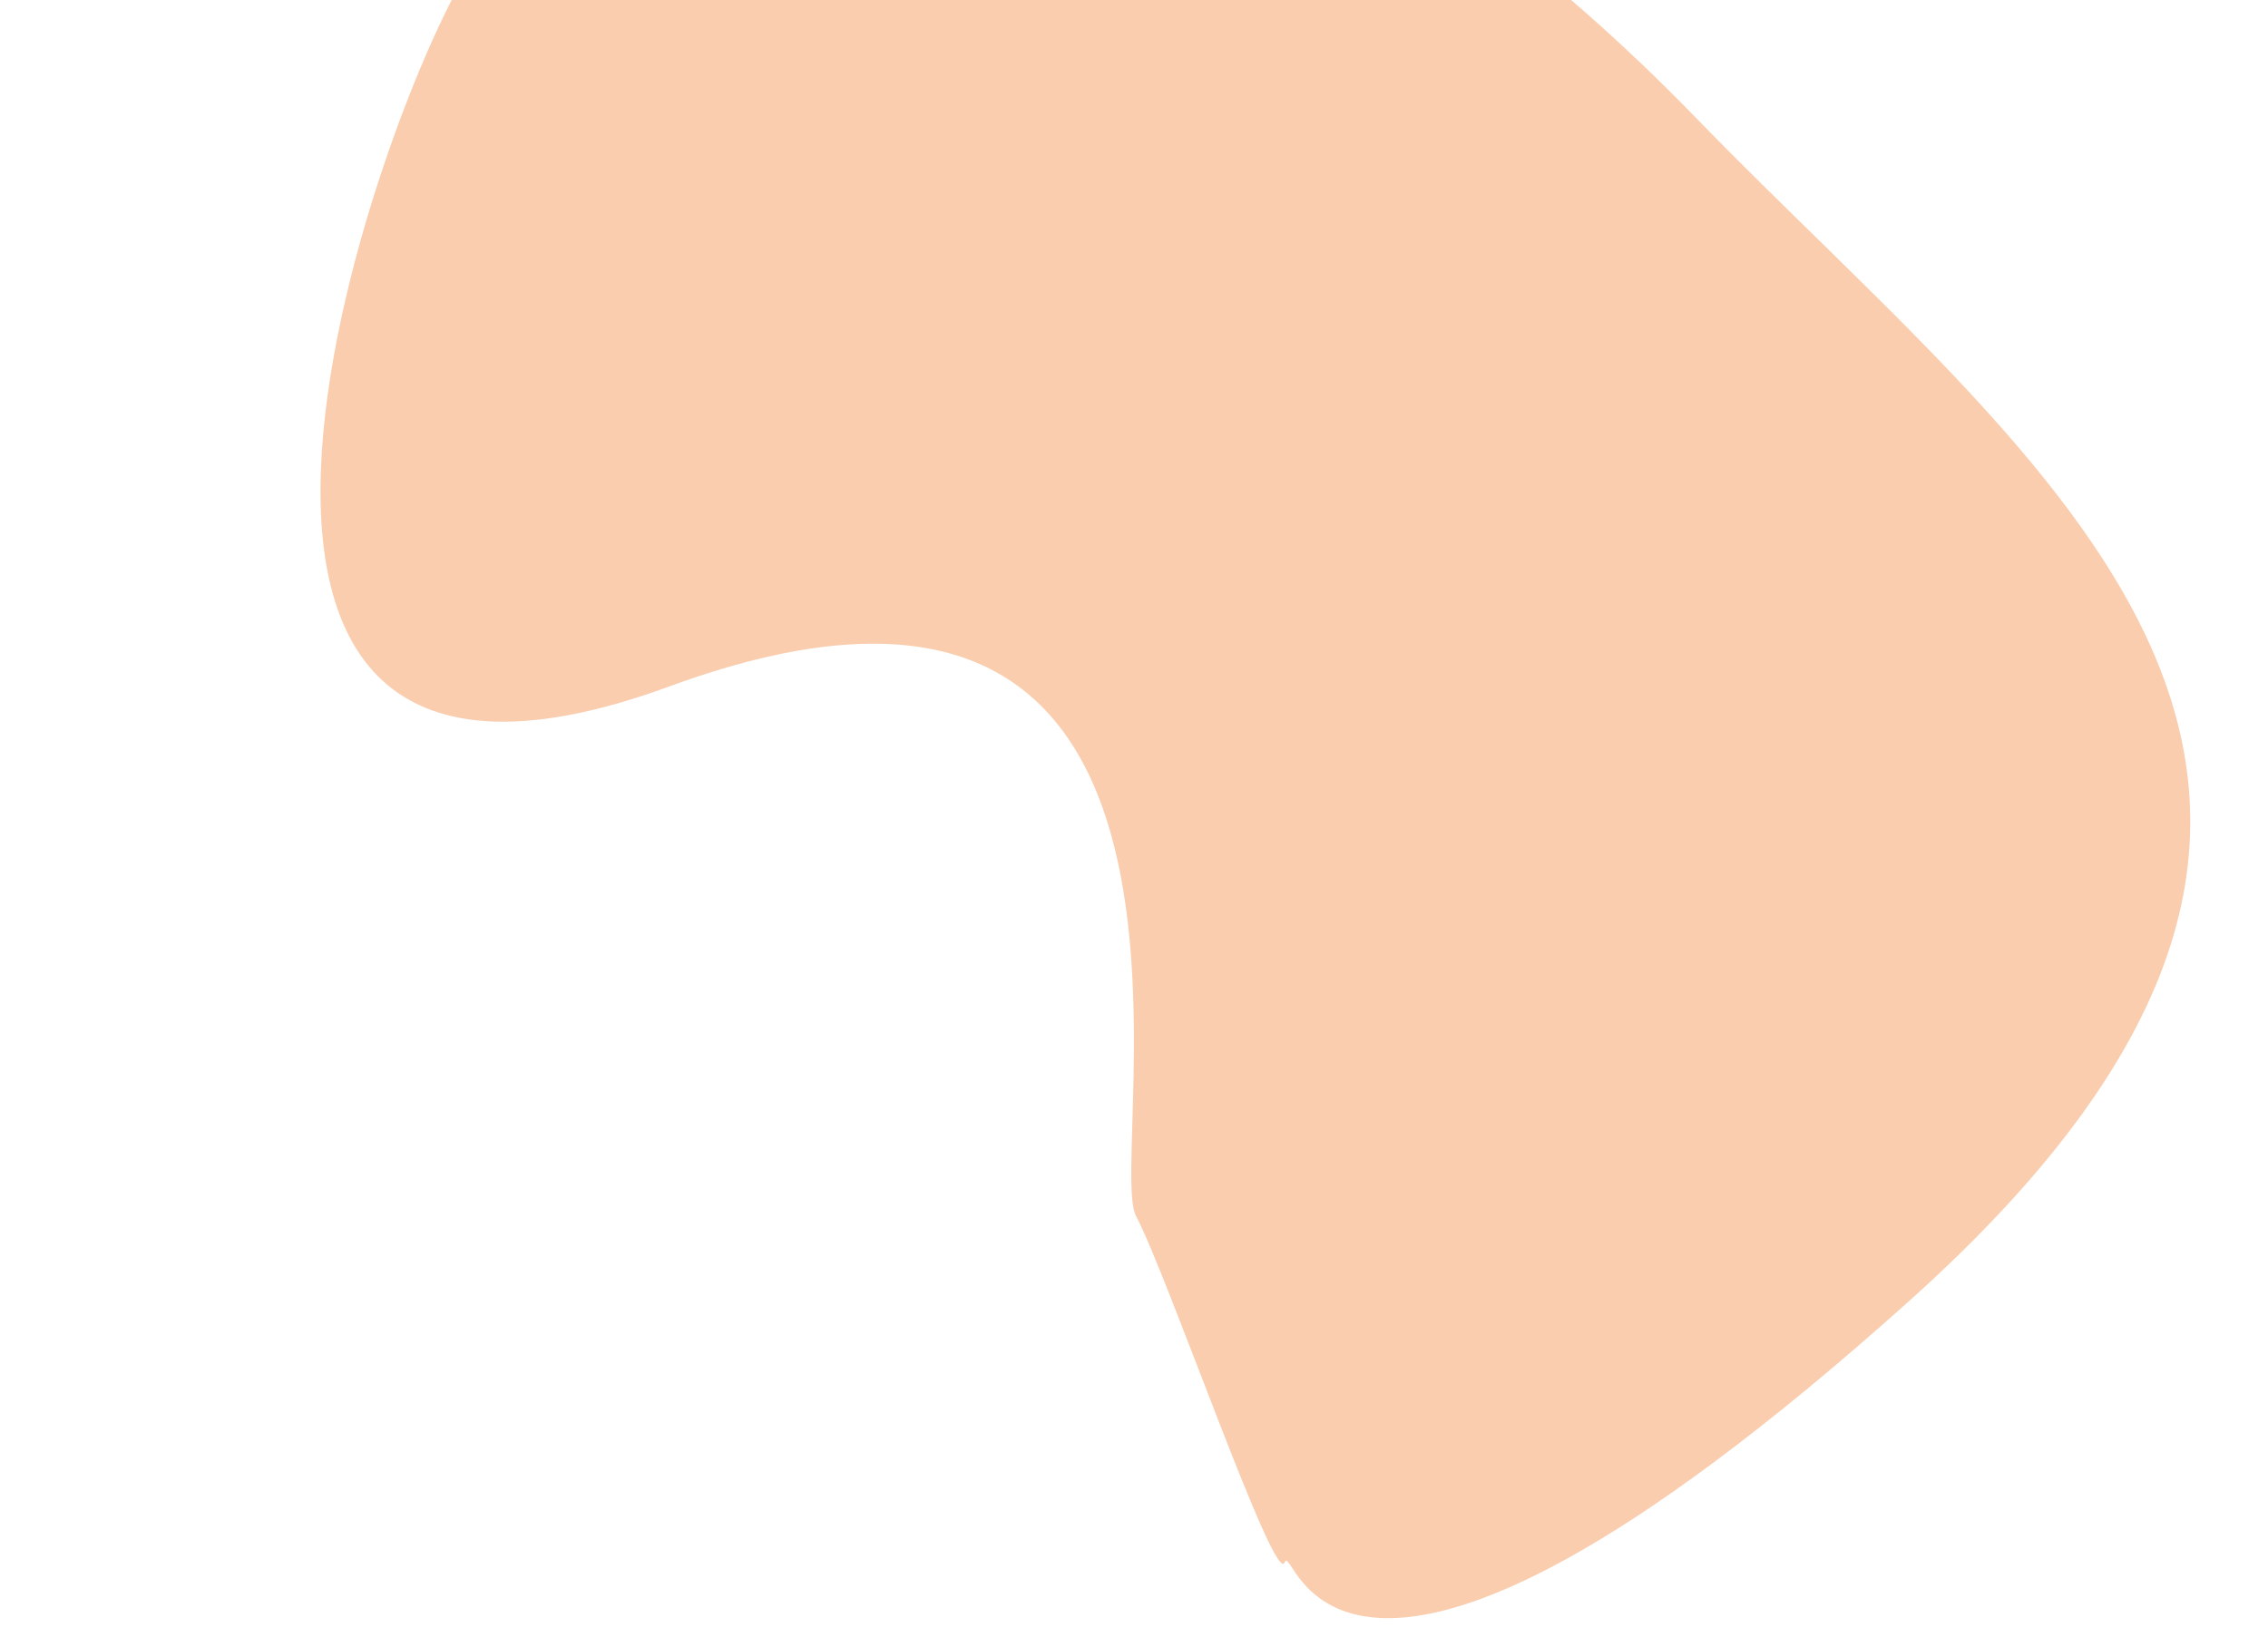 <svg width="1418" height="1024" viewBox="0 0 1418 1024" fill="none" xmlns="http://www.w3.org/2000/svg">
<g filter="url(#filter0_f_148_53)">
<path d="M1060.33 73.685C879.795 -112.424 658.674 -229.22 443.22 -134.99C379.69 -107.205 350.526 -86.169 301.914 -31.579C253.301 23.011 45.628 566.167 418.4 429.328C791.172 292.49 690.462 723.116 710.257 760.492C730.053 797.867 797.34 993.346 803.222 977.113C809.104 960.881 828.903 1140.78 1193.92 813.411C1558.93 486.047 1274.57 294.539 1060.33 73.685Z" fill="#F49C5D" fill-opacity="0.5"/>
</g>
<defs>
<filter id="filter0_f_148_53" x="0.391" y="-368.334" width="1569" height="1580.35" filterUnits="userSpaceOnUse" color-interpolation-filters="sRGB">
<feFlood flood-opacity="0" result="BackgroundImageFix"/>
<feBlend mode="normal" in="SourceGraphic" in2="BackgroundImageFix" result="shape"/>
<feGaussianBlur stdDeviation="100" result="effect1_foregroundBlur_148_53"/>
</filter>
</defs>
</svg>
